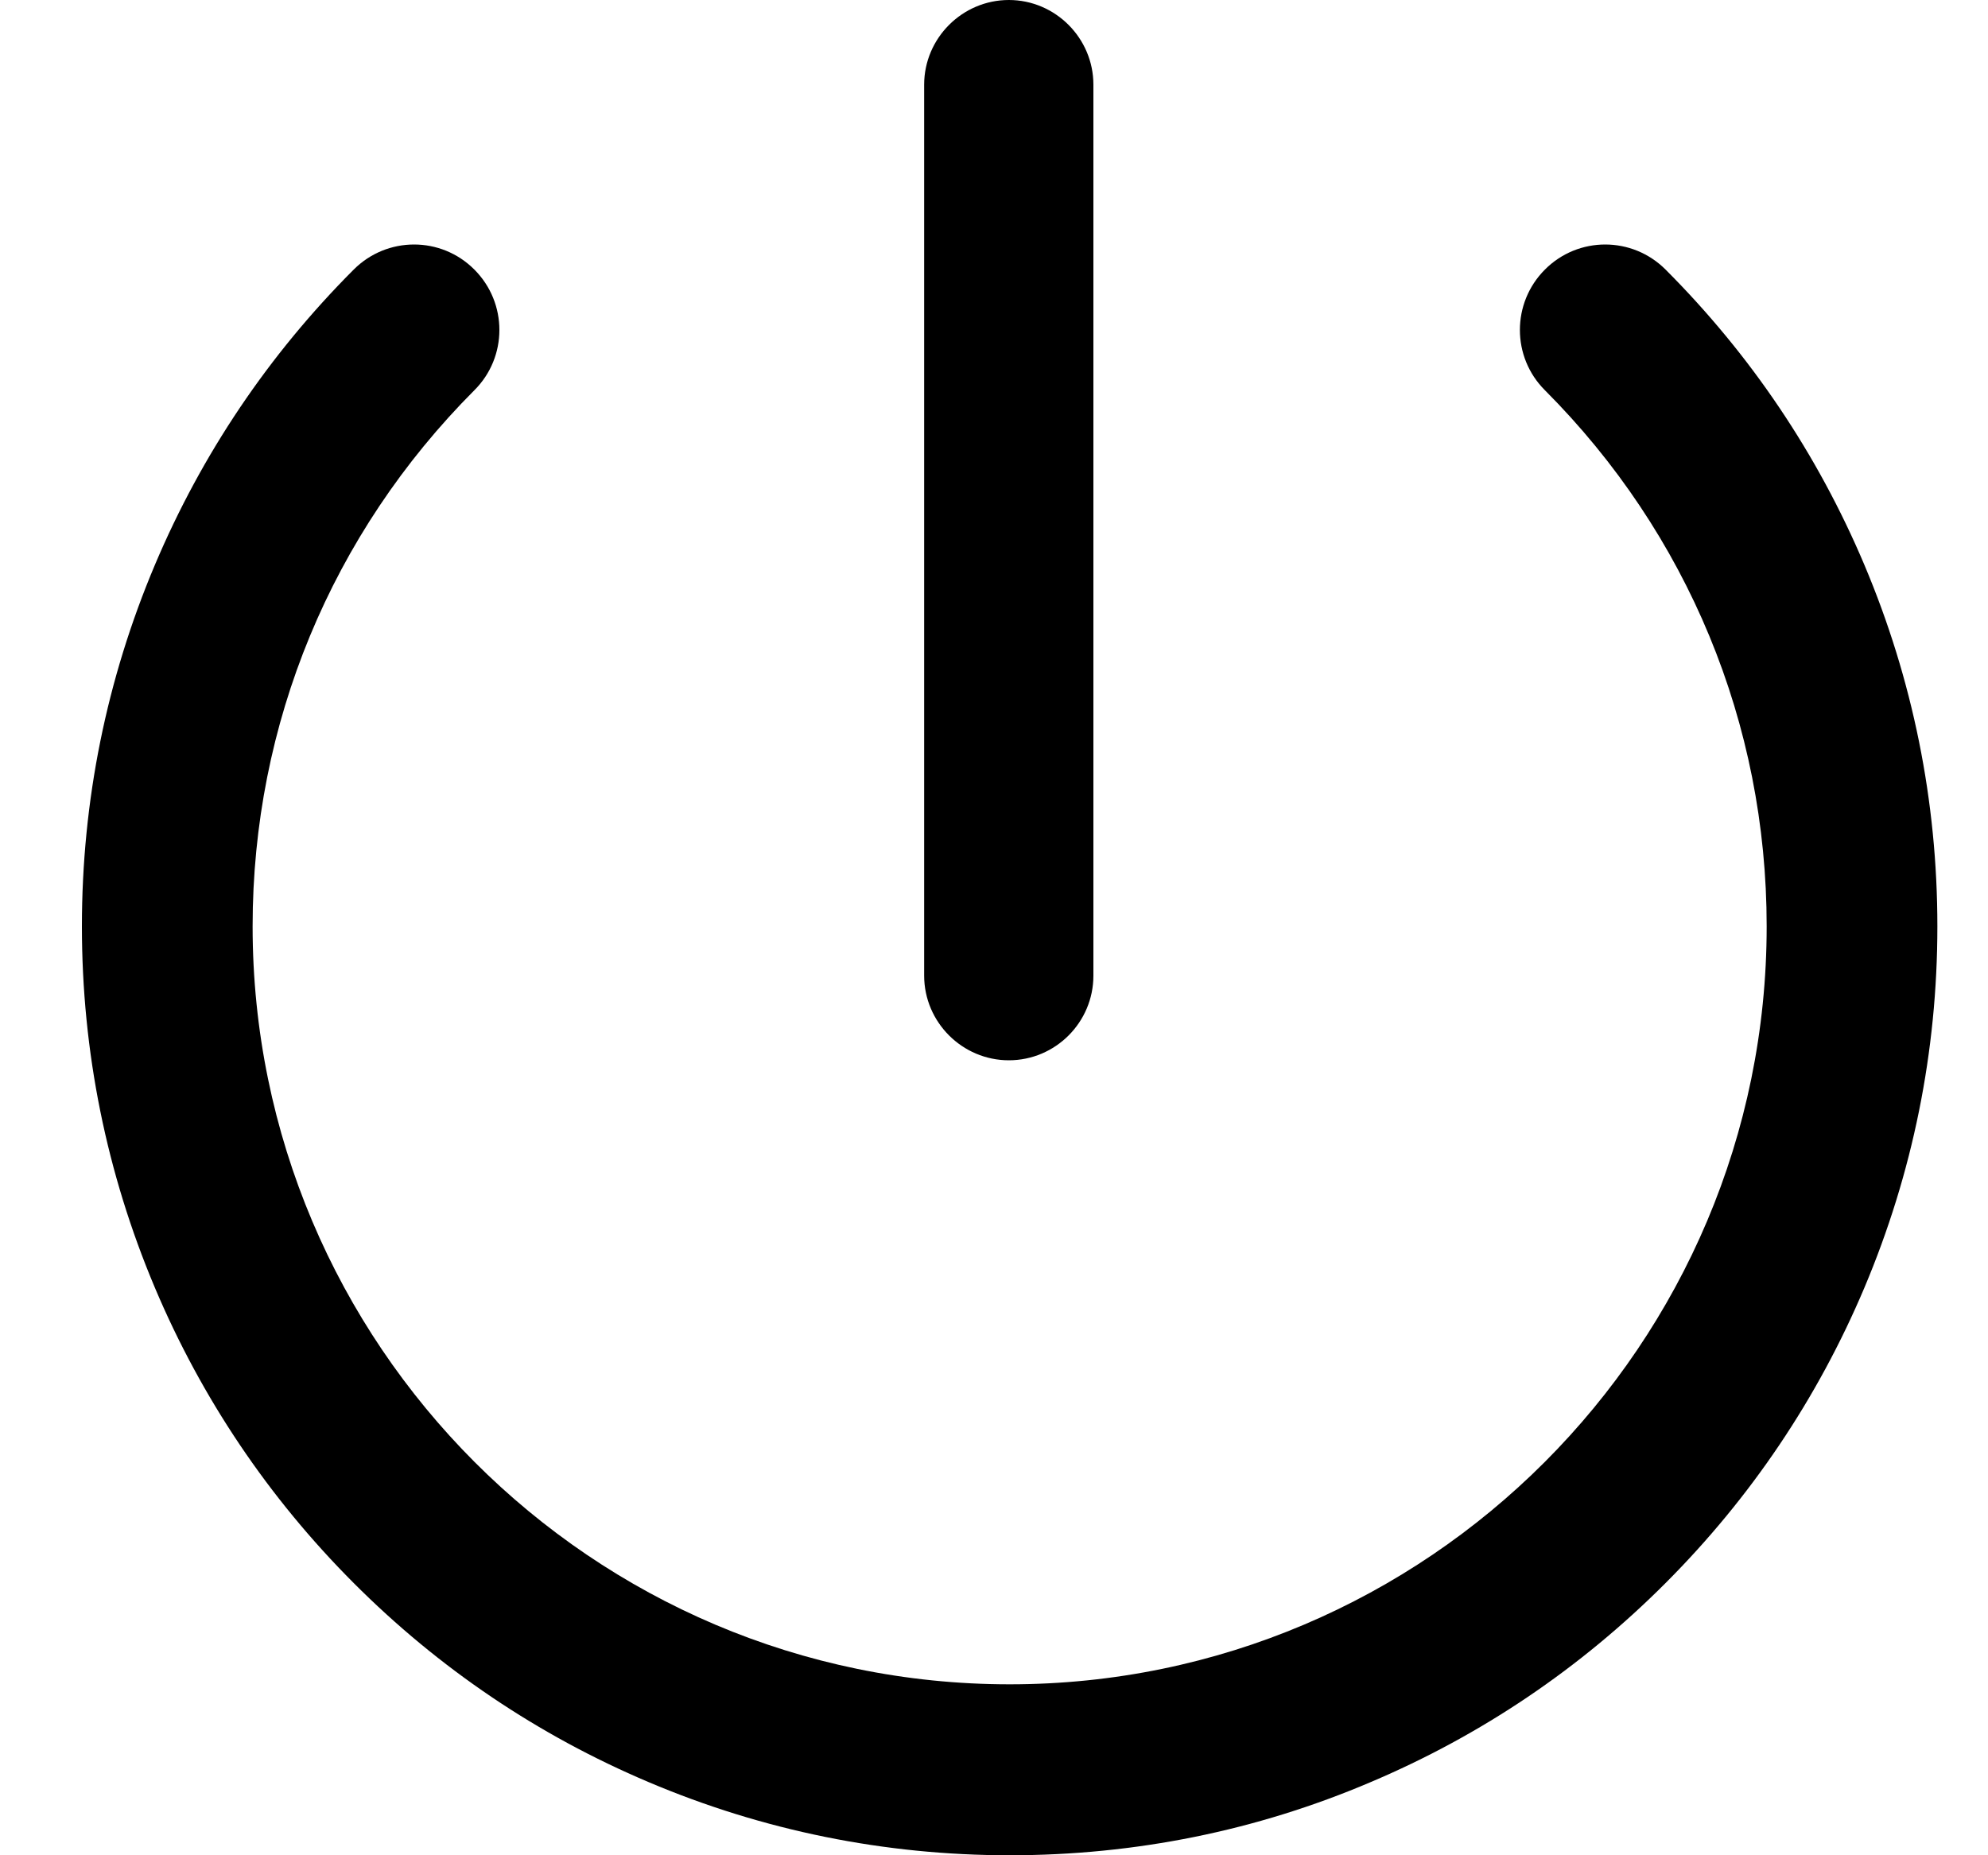 <?xml version="1.0" encoding="UTF-8"?>
<svg width="15px" height="14px" viewBox="0 0 15 14" version="1.1" xmlns="http://www.w3.org/2000/svg" xmlns:xlink="http://www.w3.org/1999/xlink">
    <title>icon_ open</title>
    <g id="2-表格" stroke="none" stroke-width="1" fill="none" fill-rule="evenodd">
        <g id="03表格" transform="translate(-342, -187)">
            <g id="开机" transform="translate(333, 178)">
                <g id="icon_-open" transform="translate(9.618, 9)">
                    <rect id="矩形" fill-opacity="0" fill="#FFFFFF" x="0" y="0" width="14" height="14"></rect>
                    <g id="开机" fill="#000000" fill-rule="nonzero">
                        <rect id="矩形" opacity="0" x="1.382" y="1.373" width="10" height="10"></rect>
                        <path d="M7,14 C6.056,14 5.139,13.814 4.276,13.448 C3.442,13.095 2.694,12.59 2.051,11.946 C1.408,11.302 0.904,10.553 0.551,9.718 C0.186,8.853 0,7.936 0,6.99 C0,6.044 0.186,5.126 0.551,4.262 C0.904,3.427 1.408,2.678 2.051,2.034 C2.303,1.782 2.71,1.782 2.961,2.034 C3.213,2.286 3.213,2.694 2.961,2.945 C1.883,4.026 1.288,5.462 1.288,6.99 C1.288,10.143 3.85,12.71 7,12.71 C10.149,12.71 12.712,10.145 12.712,6.99 C12.712,5.462 12.117,4.026 11.039,2.945 C10.787,2.694 10.787,2.286 11.039,2.034 C11.29,1.782 11.697,1.782 11.949,2.034 C12.592,2.678 13.096,3.427 13.449,4.262 C13.814,5.126 14,6.044 14,6.99 C14,7.936 13.814,8.853 13.449,9.718 C13.096,10.553 12.592,11.302 11.949,11.946 C11.306,12.59 10.558,13.095 9.724,13.448 C8.861,13.816 7.944,14 7,14 L7,14 Z M7,14 C6.056,14 5.139,13.814 4.276,13.448 C3.442,13.095 2.694,12.59 2.051,11.946 C1.408,11.302 0.904,10.553 0.551,9.718 C0.186,8.853 0,7.936 0,6.99 C0,6.044 0.186,5.126 0.551,4.262 C0.904,3.427 1.408,2.678 2.051,2.034 C2.303,1.782 2.71,1.782 2.961,2.034 C3.213,2.286 3.213,2.694 2.961,2.945 C1.883,4.026 1.288,5.462 1.288,6.99 C1.288,10.143 3.85,12.71 7,12.71 C10.149,12.71 12.712,10.145 12.712,6.99 C12.712,5.462 12.117,4.026 11.039,2.945 C10.787,2.694 10.787,2.286 11.039,2.034 C11.29,1.782 11.697,1.782 11.949,2.034 C12.592,2.678 13.096,3.427 13.449,4.262 C13.814,5.126 14,6.044 14,6.99 C14,7.936 13.814,8.853 13.449,9.718 C13.096,10.553 12.592,11.302 11.949,11.946 C11.306,12.59 10.558,13.095 9.724,13.448 C8.861,13.816 7.944,14 7,14 L7,14 Z M6.994,8.001 C6.643,8.001 6.355,7.714 6.355,7.362 L6.355,0.639 C6.355,0.288 6.643,0 6.994,0 C7.345,0 7.632,0.288 7.632,0.639 L7.632,7.362 C7.632,7.715 7.345,8.001 6.994,8.001 L6.994,8.001 Z" id="形状"></path>
                    </g>
                </g>
            </g>
        </g>
    </g>
</svg>